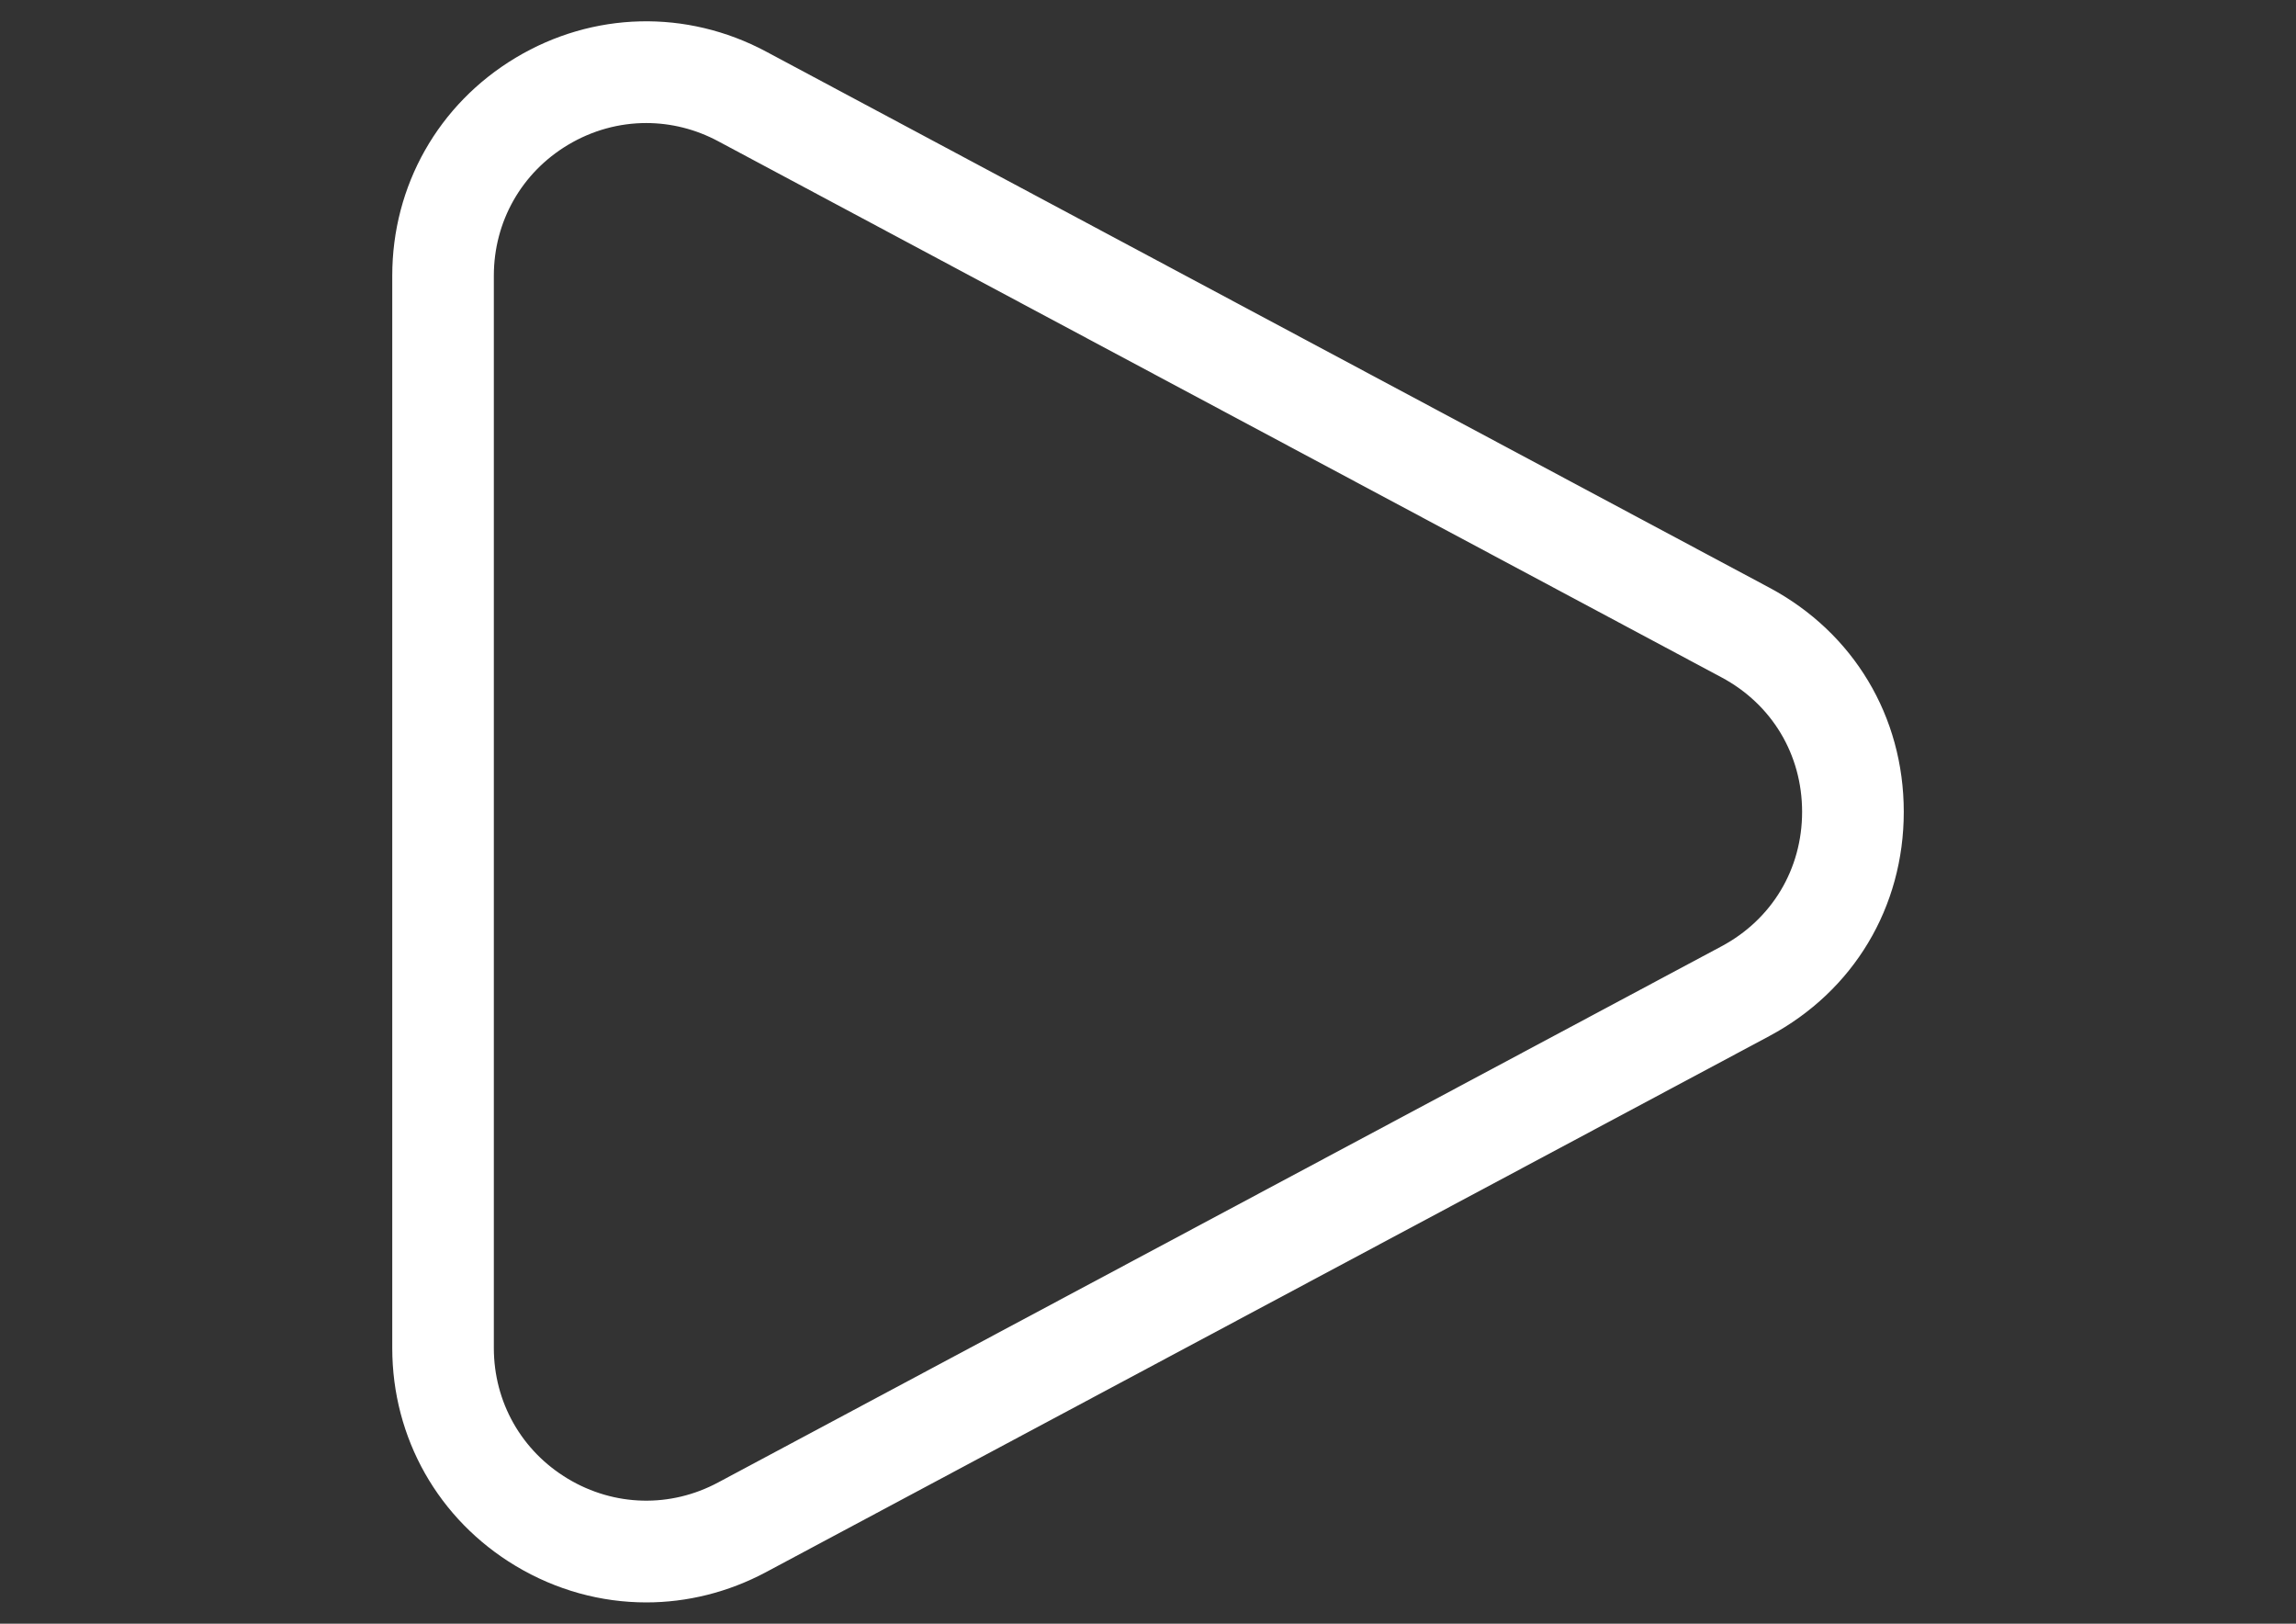 <?xml version="1.0" encoding="utf-8"?>
<!-- Generator: Adobe Illustrator 25.0.0, SVG Export Plug-In . SVG Version: 6.00 Build 0)  -->
<svg version="1.1" id="Capa_1" xmlns="http://www.w3.org/2000/svg" xmlns:xlink="http://www.w3.org/1999/xlink" x="0px" y="0px"
	 viewBox="0 0 841.89 595.28" style="enable-background:new 0 0 841.89 595.28;" xml:space="preserve">
<rect x="0" y="0" width="841.89" height="595.28" fill="#333333" stroke="none"/>
<style type="text/css">
	.st0{fill:#FFFFFF;}
</style>
<path class="st0" d="M236.95,587.47c-16.53,0-33.01-4.47-47.86-13.37c-28.34-16.99-45.26-46.86-45.26-79.9V101.07
	c0-33.04,16.92-62.91,45.26-79.9c28.33-16.98,62.66-17.82,91.8-2.27l367.93,196.57c30.84,16.48,49.25,47.2,49.25,82.17
	c0,34.97-18.41,65.69-49.25,82.17v0.01L280.88,576.37C267.01,583.78,251.96,587.47,236.95,587.47z M236.96,45.11
	c-9.92,0-19.81,2.68-28.72,8.02c-17.01,10.19-27.16,28.12-27.16,47.94V494.2c0,19.83,10.15,37.75,27.16,47.94
	c17.01,10.2,37.6,10.72,55.07,1.36l367.93-196.57c18.51-9.89,29.55-28.32,29.55-49.3c0-20.98-11.04-39.41-29.55-49.3L263.32,51.77
	C255,47.32,245.97,45.11,236.96,45.11z"/>
</svg>
